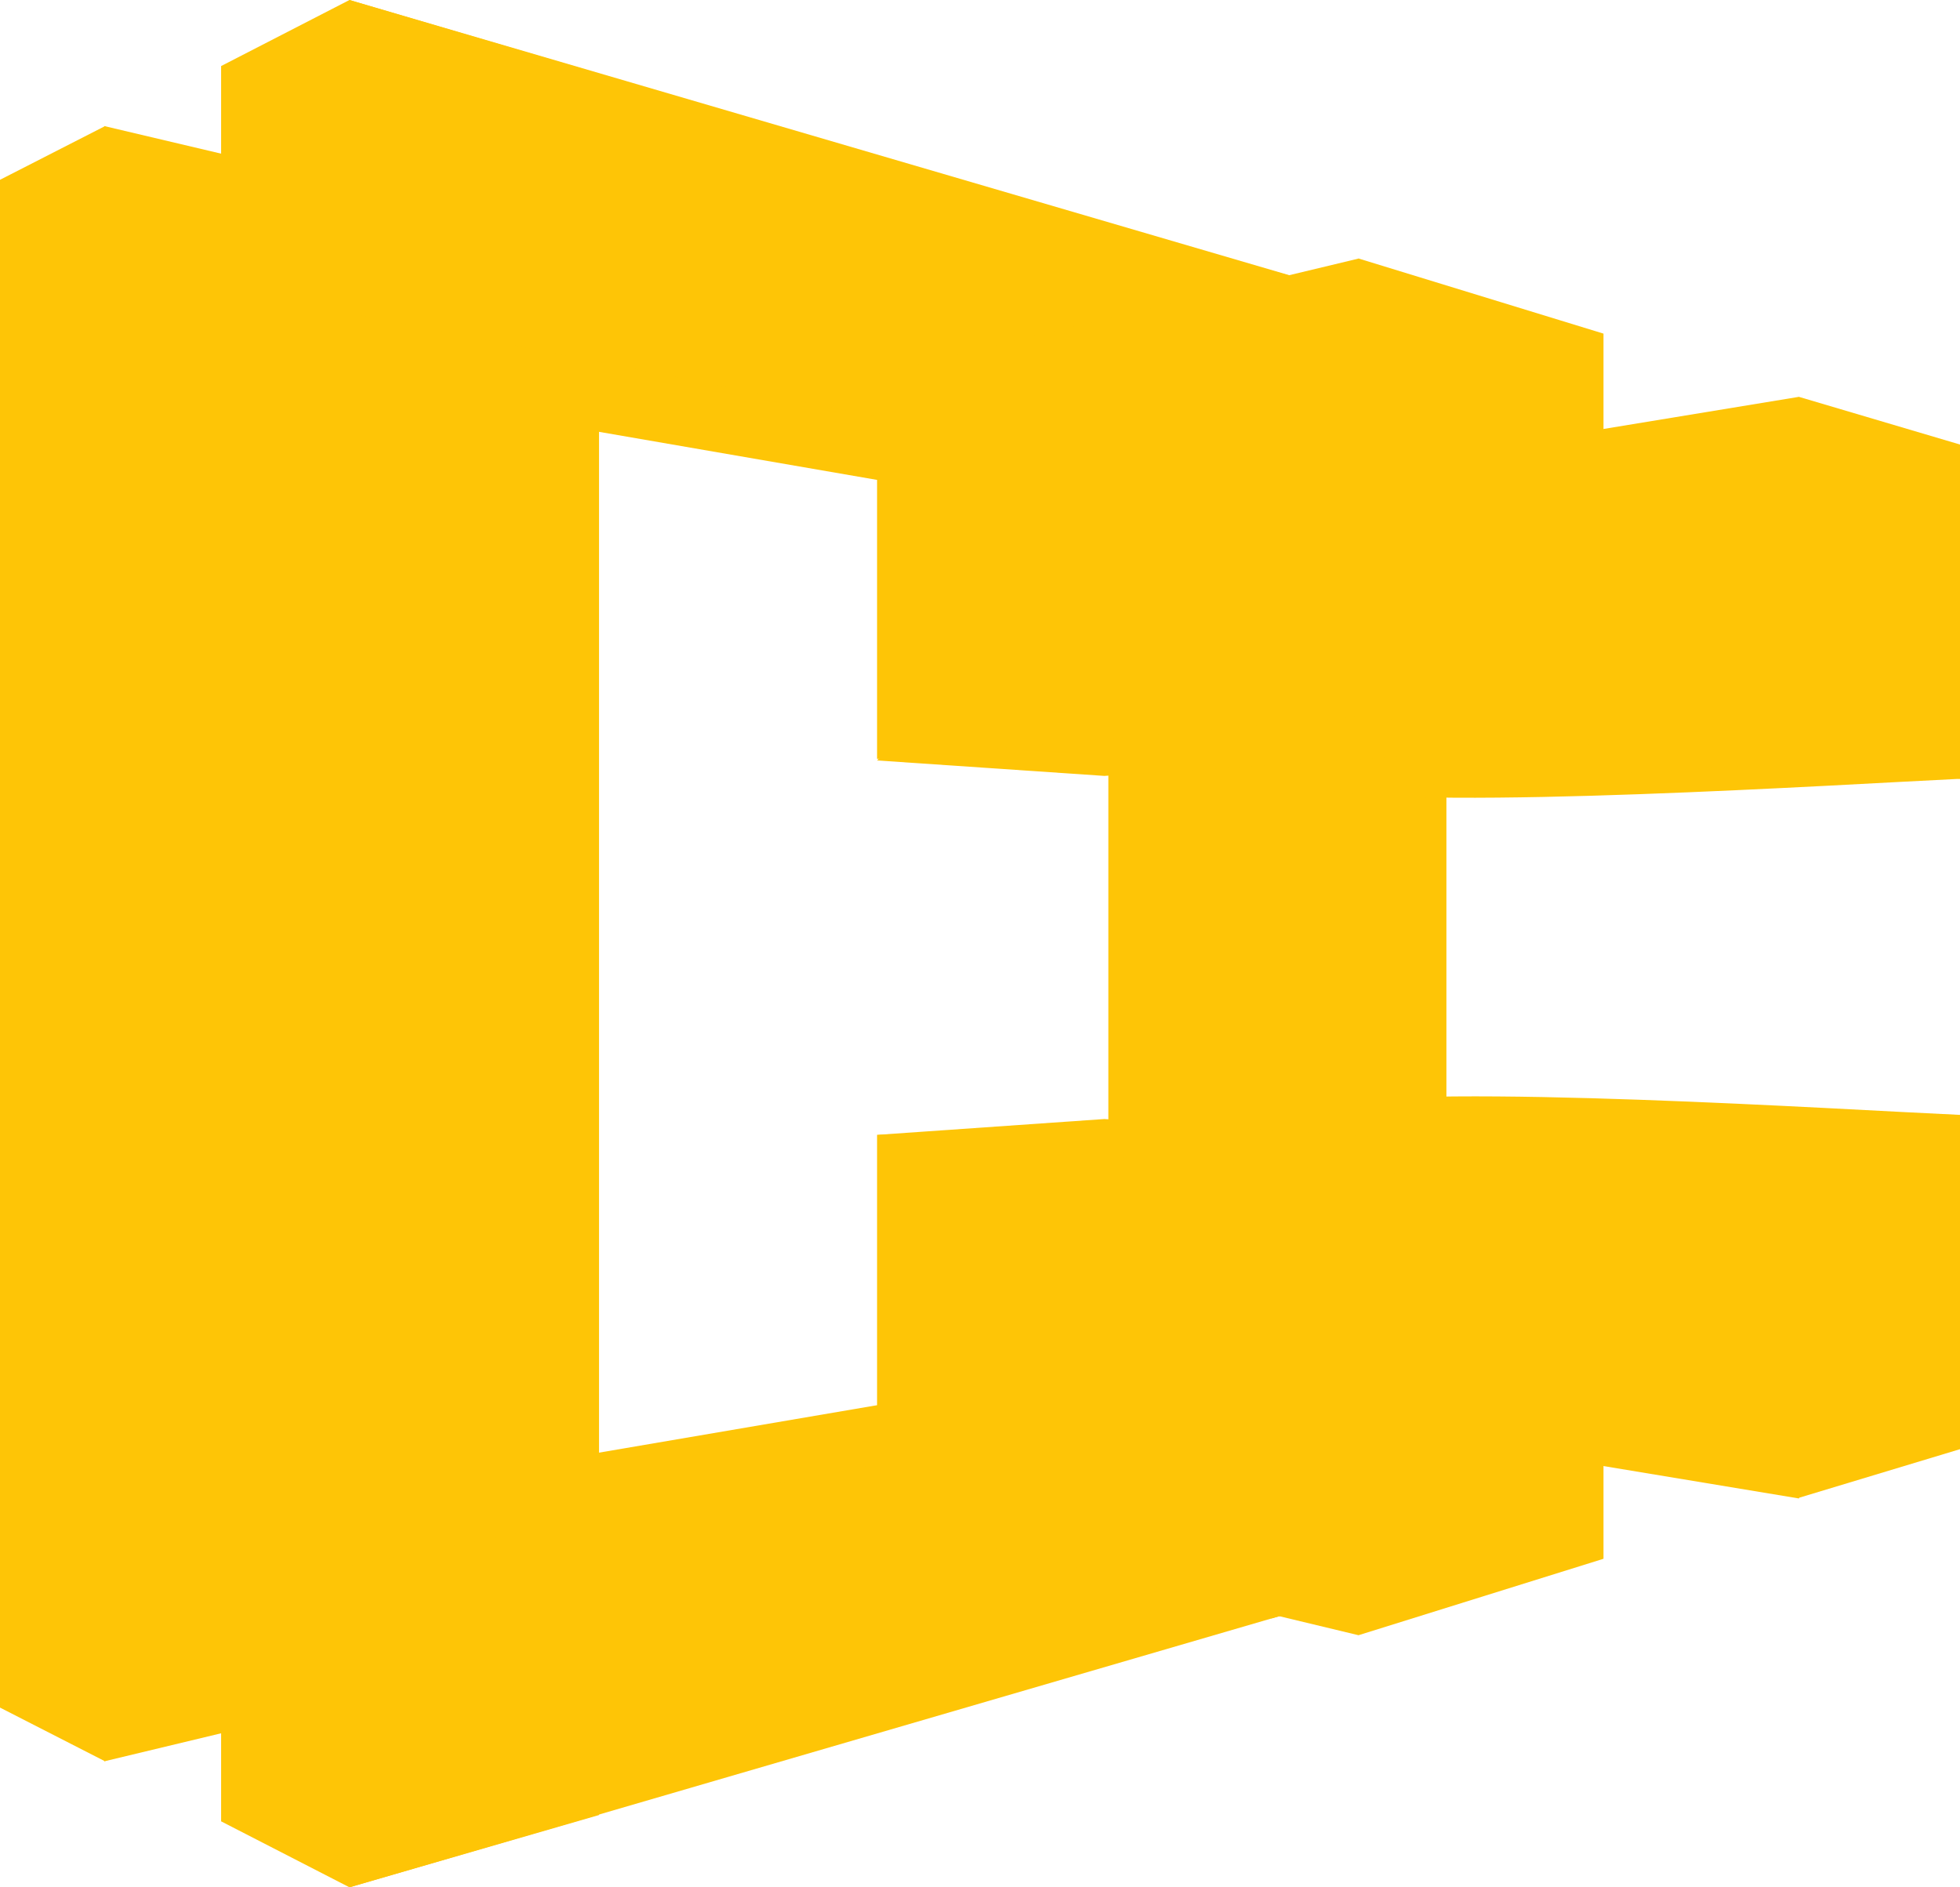 <svg width="27" height="26" viewBox="0 0 27 26" fill="none" xmlns="http://www.w3.org/2000/svg">
<g clip-path="url(#clip0_583_7304)">
<path d="M1.447 24.264L7.142 13.436L1.447 1.737L0 2.477V23.524L1.447 24.264ZM15.28 7.164L5.839 5.532L7.948 2.433L17.491 6.786L15.28 7.164ZM15.394 18.793L4.219 20.7L6.56 24.029L17.529 19.137L15.394 18.793Z" fill="#FEC506"/>
<path d="M4.813 2.534V23.454L1.438 24.264V1.737L4.813 2.534Z" fill="#FEC506"/>
<path d="M4.814 26L3.046 25.091V0.91L4.814 0L8.138 14.463L4.814 26ZM17.512 6.803L15.268 7.164V18.763L17.512 19.124L19.562 13.231L17.512 6.803Z" fill="#FEC506"/>
<path d="M8.252 1.015V25.004L4.813 26V0L8.252 1.015Z" fill="#FEC506"/>
<path d="M19.858 21.613V18.676L4.813 21.57V26L19.858 21.613ZM19.887 4.414V7.269L4.813 4.314V0L19.887 4.414Z" fill="#FEC506"/>
<path d="M17.512 22.297V3.726L19.925 4.405V21.613L17.512 22.297Z" fill="#FEC506"/>
<path d="M24.781 5.467L27 10.729C25.346 10.807 19.794 11.164 18.242 10.885L24.781 5.467Z" fill="#FEC506"/>
<path d="M18.242 6.542V10.894L24.781 10.507V5.467L18.242 6.542Z" fill="#FEC506"/>
<path d="M15.213 10.689L12.082 10.476L18.719 3.582L22.094 10.241L15.213 10.689Z" fill="#FEC506"/>
<path d="M12.082 5.153V10.454L18.719 9.871V3.561L12.082 5.153ZM18.242 19.559V15.207L27 15.359L24.781 20.643L18.242 19.559Z" fill="#FEC506"/>
<path d="M12.082 20.934V15.633L22.089 15.869L18.714 22.527L12.082 20.934Z" fill="#FEC506"/>
<path d="M15.213 15.416L12.082 15.634C14.377 15.882 19.858 16.417 22.089 15.869L15.213 15.416ZM24.781 15.59L27 15.359C25.346 15.285 19.794 14.924 18.242 15.216L24.781 15.59Z" fill="#FEC506"/>
<path d="M24.781 5.467V10.498L27 10.729V6.124L24.781 5.467ZM22.089 4.596V10.211L18.714 9.863V3.561L22.089 4.596ZM24.781 20.634V15.59L27 15.359V19.964L24.781 20.634ZM22.089 21.474V15.869L18.714 16.212V22.527L22.089 21.474Z" fill="#FEC506"/>
</g>
<defs>
<clipPath id="clip0_583_7304">
<rect width="27" height="26" fill="white" transform="translate(0 0)"/>
</clipPath>
</defs>
</svg>
